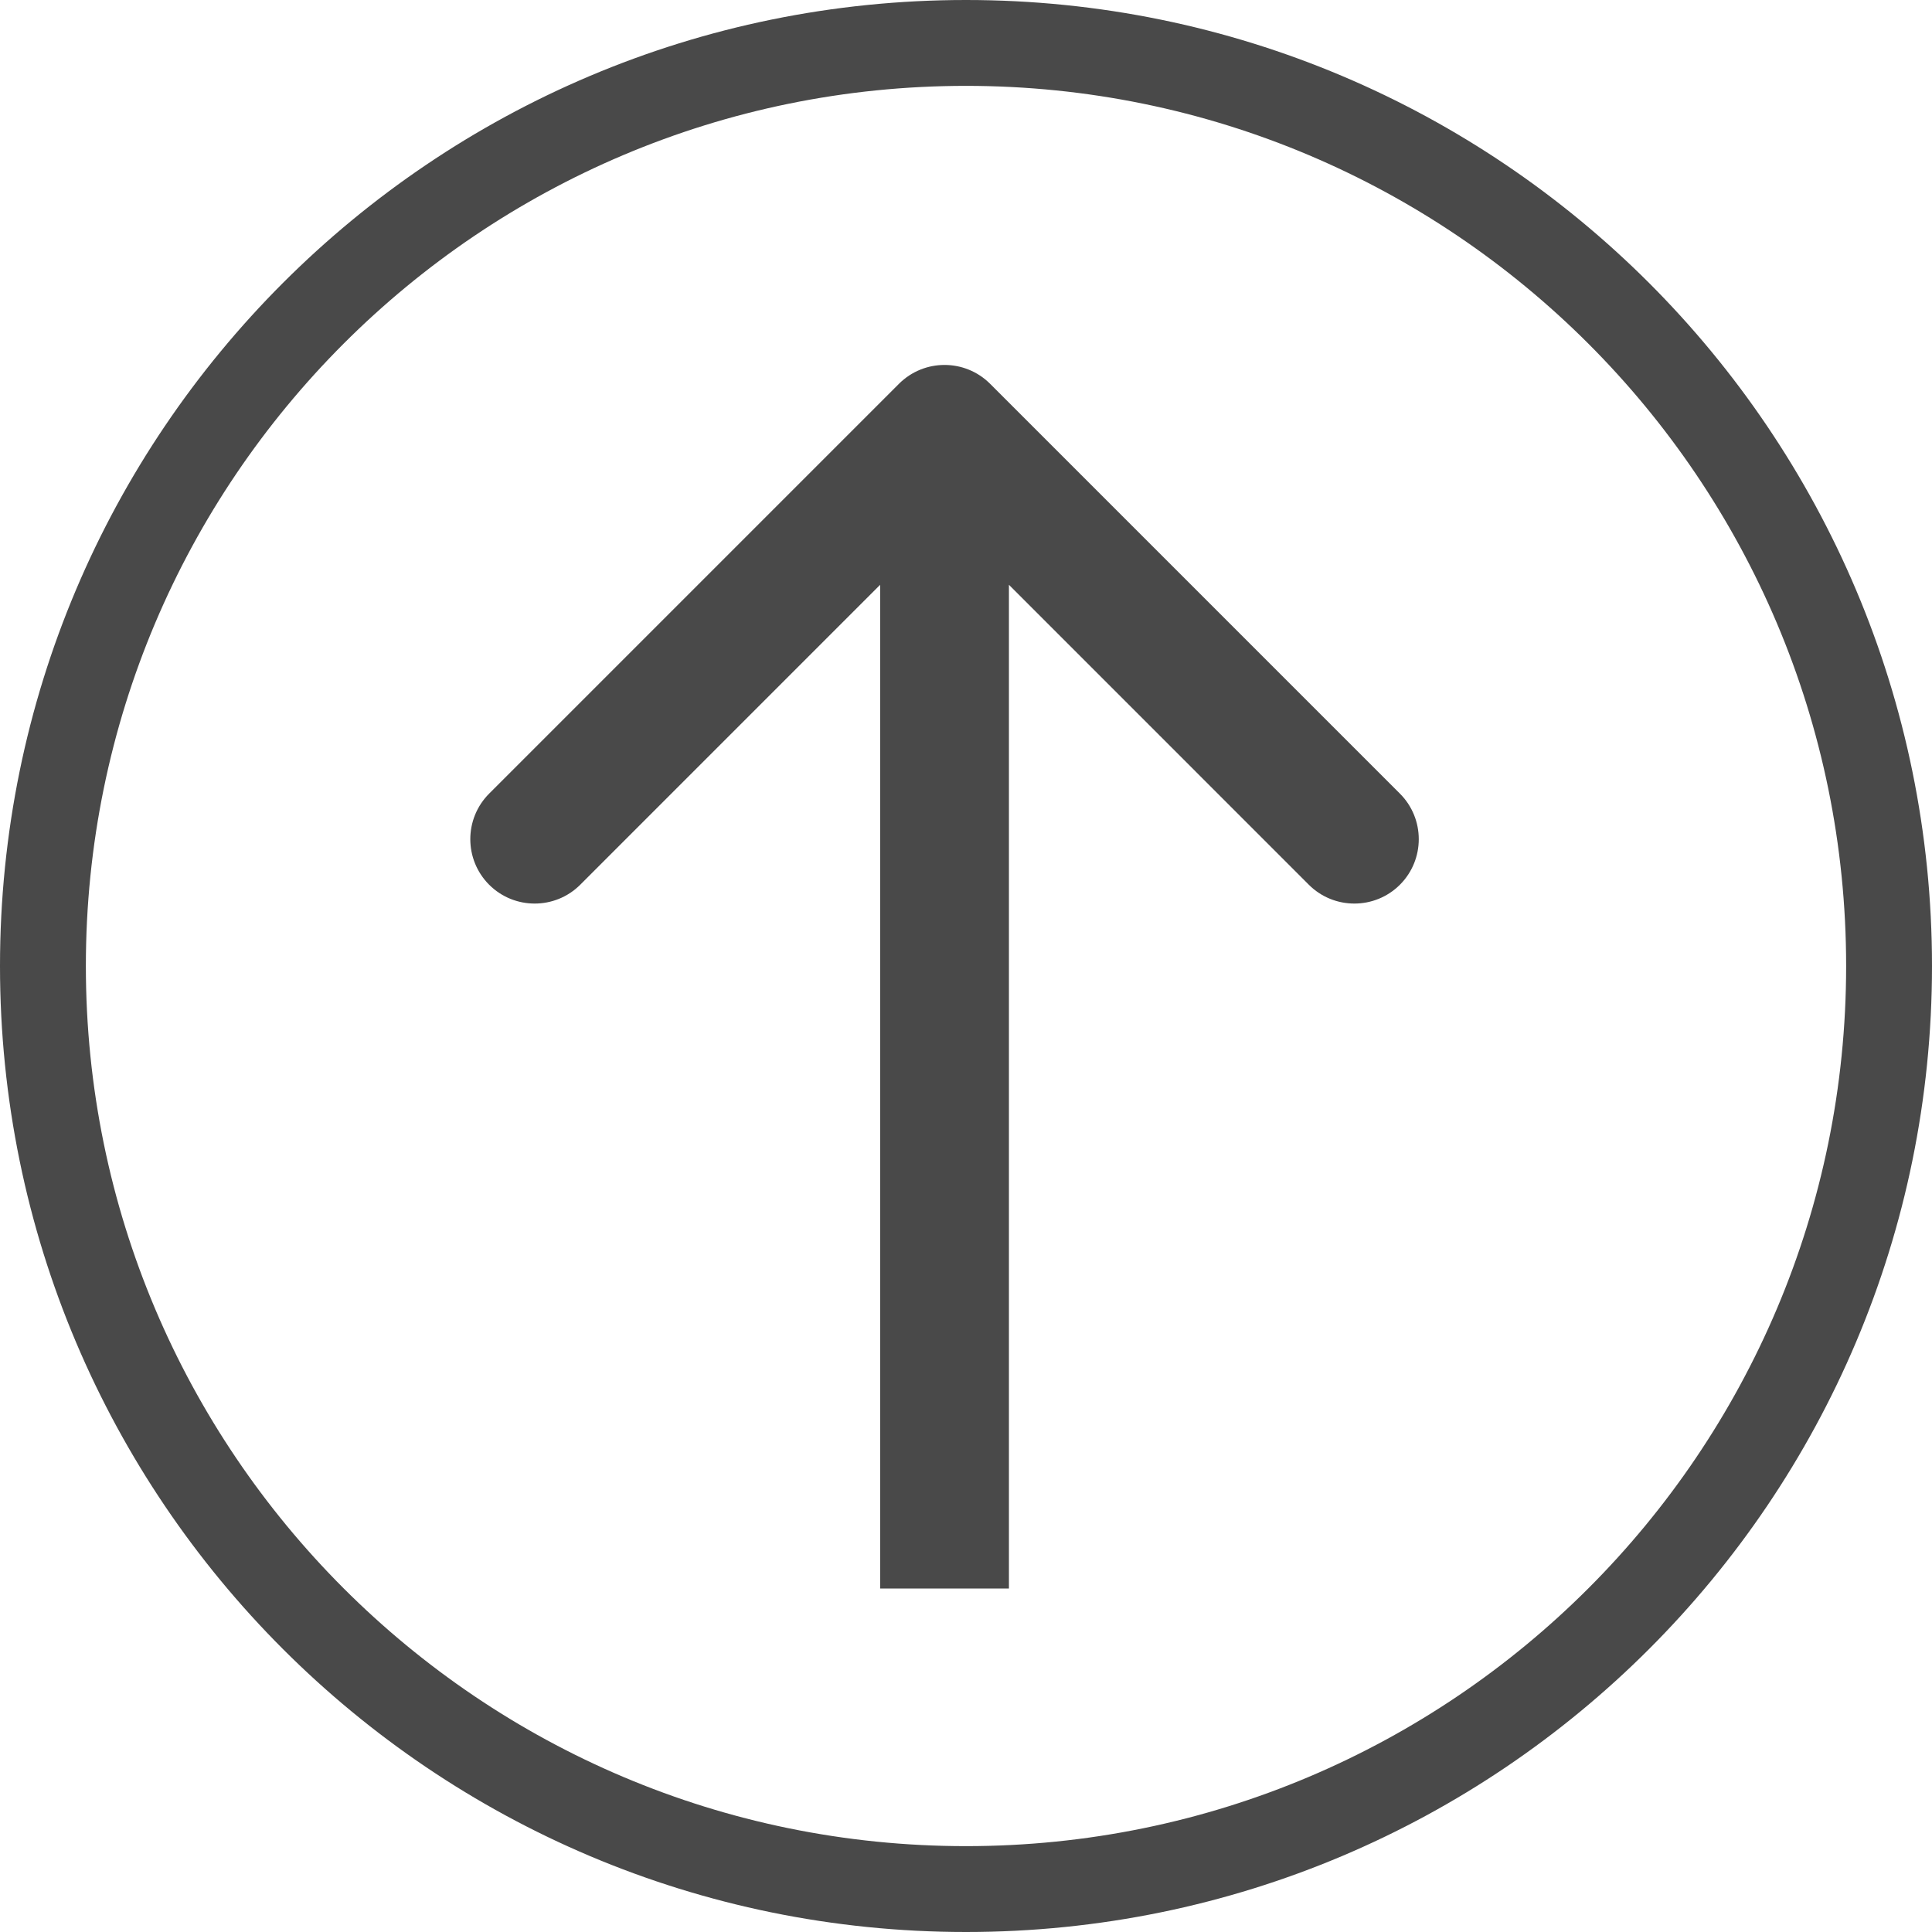 <svg width="45" height="45" viewBox="0 0 45 45" fill="none" xmlns="http://www.w3.org/2000/svg">
<path fill-rule="evenodd" clip-rule="evenodd" d="M43 22.5C43 33.822 33.822 43 22.5 43C11.178 43 2 33.822 2 22.5C2 11.178 11.178 2 22.5 2C33.822 2 43 11.178 43 22.5ZM45 22.5C45 34.926 34.926 45 22.5 45C10.074 45 0 34.926 0 22.5C0 10.074 10.074 0 22.5 0C34.926 0 45 10.074 45 22.5ZM20.939 8.939L11.393 18.485C10.808 19.071 10.808 20.021 11.393 20.607C11.979 21.192 12.929 21.192 13.515 20.607L20.5 13.621V37H23.5V13.621L30.485 20.607C31.071 21.192 32.021 21.192 32.607 20.607C33.192 20.021 33.192 19.071 32.607 18.485L23.061 8.939C22.475 8.354 21.525 8.354 20.939 8.939Z" fill="#494949"/>
</svg>
